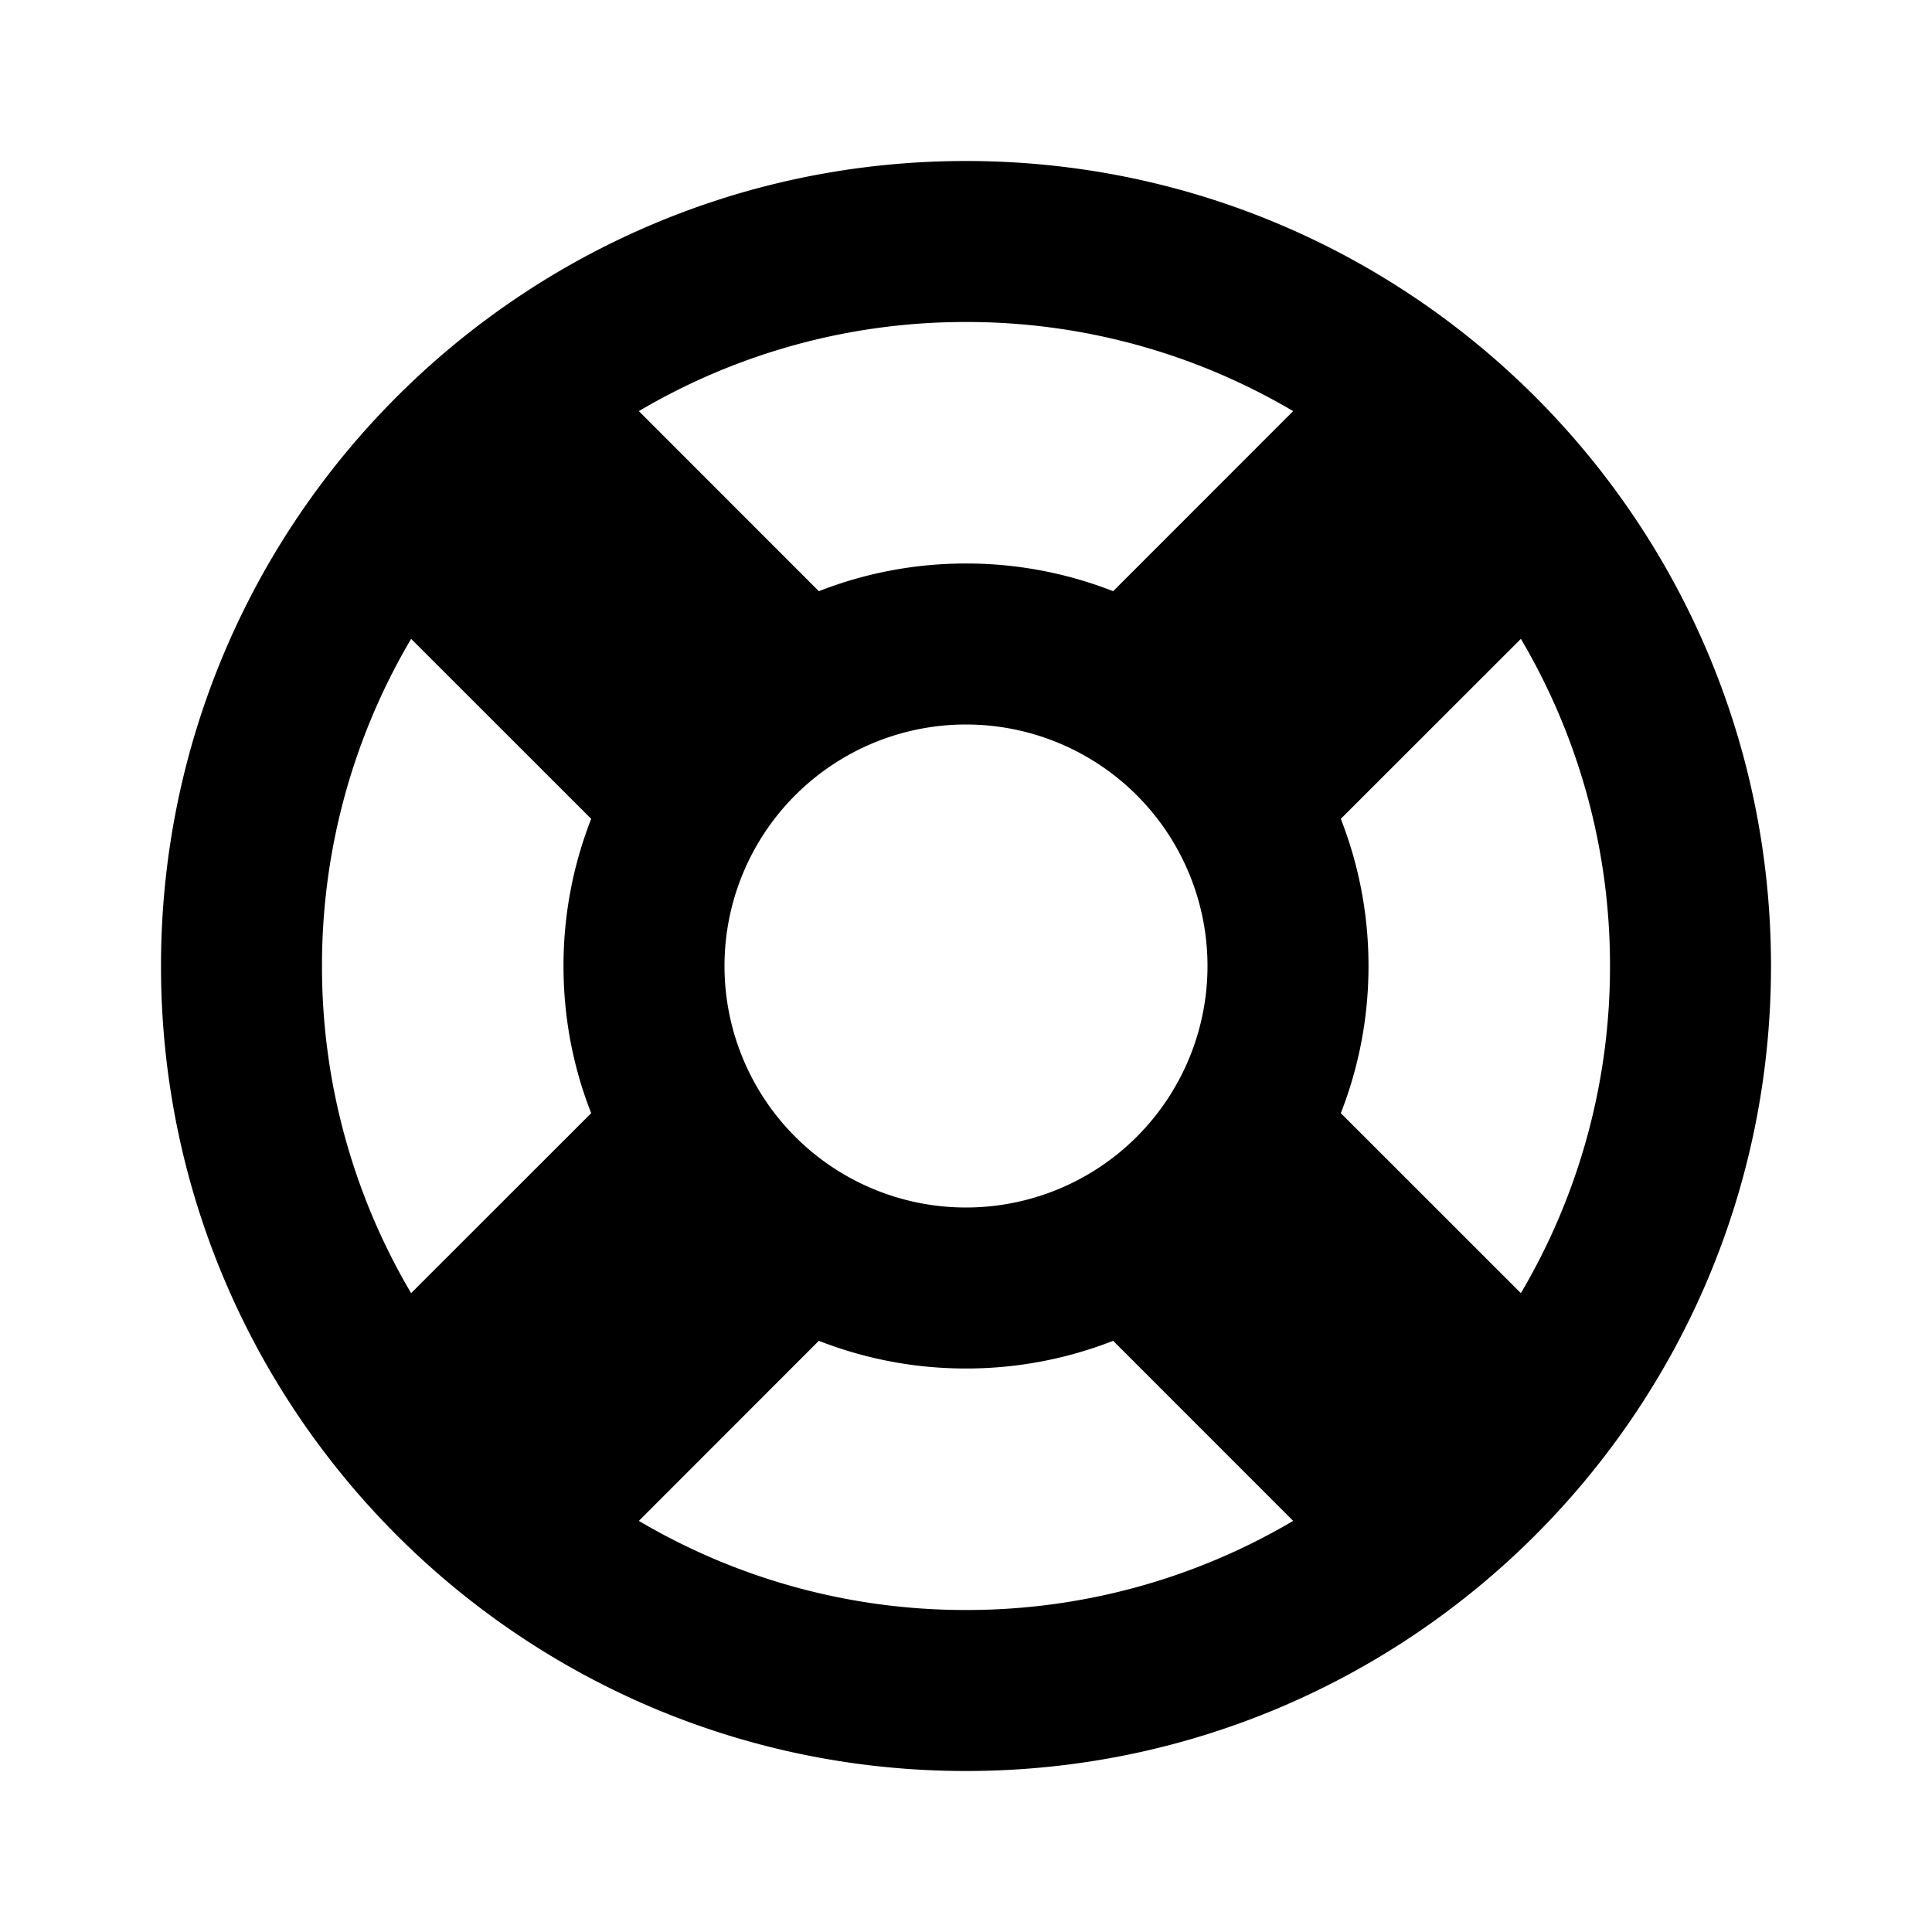 <svg xmlns="http://www.w3.org/2000/svg" viewBox="0 0 24 24"><path d="M12 2C6.477 2 2 6.477 2 12s4.477 10 10 10 10-4.477 10-10S17.523 2 12 2zm0 2a7.97 7.97 0 0 1 4.064 1.107l-2.236 2.237A5 5 0 0 0 12 7a5 5 0 0 0-1.828.344L7.936 5.107A7.97 7.97 0 0 1 12 4zM5.107 7.936l2.237 2.236A5 5 0 0 0 7 12c0 .645.121 1.262.344 1.828l-2.237 2.236A7.97 7.97 0 0 1 4 12a7.97 7.97 0 0 1 1.107-4.064zm13.786 0A7.97 7.97 0 0 1 20 12a7.97 7.97 0 0 1-1.107 4.064l-2.237-2.236A5 5 0 0 0 17 12a5 5 0 0 0-.344-1.828zM12 9a3 3 0 1 1 0 6 3 3 0 0 1 0-6zm-1.828 7.656A5 5 0 0 0 12 17a5 5 0 0 0 1.828-.344l2.236 2.237A7.97 7.97 0 0 1 12 20a7.97 7.97 0 0 1-4.064-1.107z"/></svg>